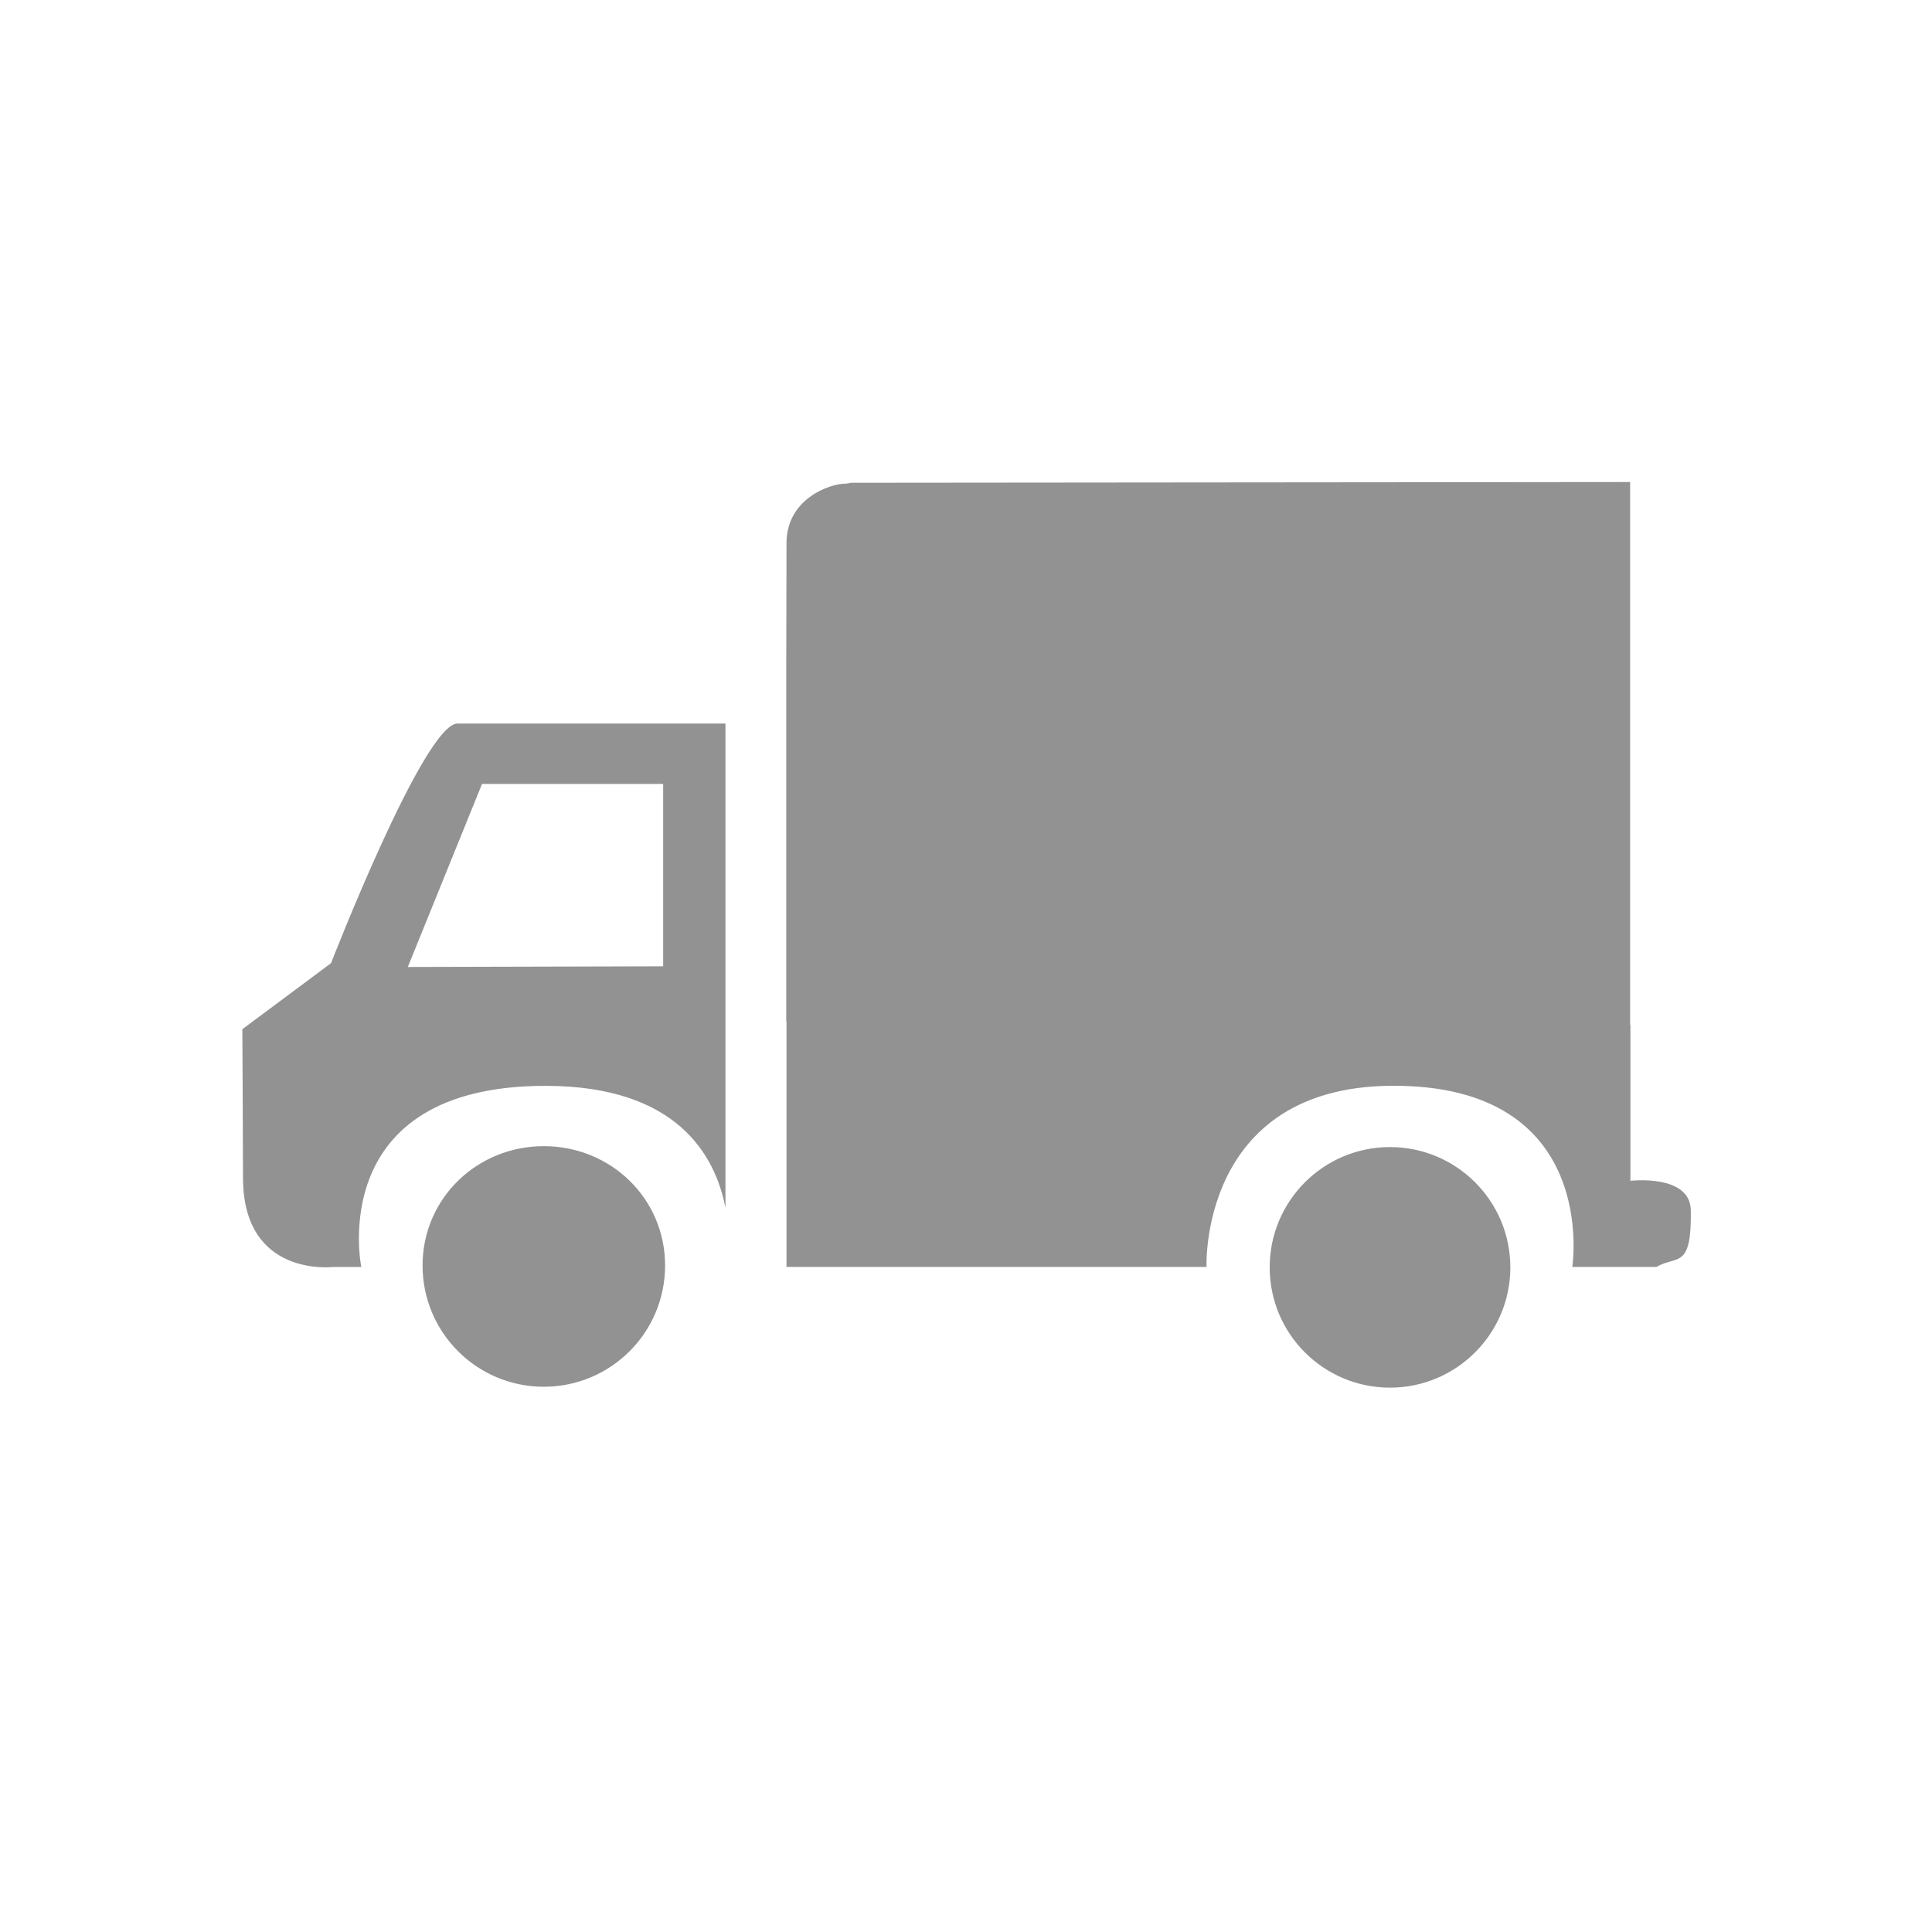 <?xml version="1.0" encoding="utf-8"?>
<!DOCTYPE svg PUBLIC "-//W3C//DTD SVG 1.1//EN" "http://www.w3.org/Graphics/SVG/1.1/DTD/svg11.dtd">
<svg version="1.1" xmlns="http://www.w3.org/2000/svg" xmlns:xlink="http://www.w3.org/1999/xlink"
	viewBox="0 0 32 32" enable-background="new 0 0 32 32" xml:space="preserve">
  <path transform="scale(-1,1) translate(-32,0)" fill="#929292" d="M27.975,19.516c-0.004,1.648-1.49,1.469-1.49,1.469h-0.469c0,0,0.619-3.006-3.062-3
    c-2.166,0.005-2.8,1.146-2.97,2.02V16.92l0,0v-4.936h4.438c0.554,0,2.095,3.969,2.095,3.969l1.469,1.094
    C27.984,17.047,27.979,18.573,27.975,19.516z M24.016,12.984h-3v3.021l4.229,0.011L24.016,12.984z M18.973,16.92v4.064h-6.957
    c0,0,0.123-2.979-3.063-3c-3.466-0.023-2.995,3-2.995,3H5.021c-0.128,0-0.456,0-0.456,0s-0.005,0-0.035-0.018
    c-0.314-0.165-0.551,0.043-0.535-0.921c0.01-0.604,1-0.487,1-0.487v-2.574L5,16.969V7.984l12.904,0.012c0,0,0.064,0.015,0.097,0.015
    c0.248-0.001,0.97,0.246,0.972,0.982c0.002,1.181,0.004,1.971,0.004,1.971v5.956H18.973z M8.977,18.999
    c1.101,0,1.993,0.892,1.993,1.993c0,1.1-0.892,1.992-1.993,1.992c-1.1,0-1.993-0.894-1.993-1.992
    C6.984,19.891,7.877,18.999,8.977,18.999z M22.993,18.984c1.108,0,2.008,0.867,2.008,1.977s-0.899,2.008-2.008,2.008
    c-1.11,0-2.009-0.898-2.009-2.008S21.883,18.984,22.993,18.984z"/>
</svg>
